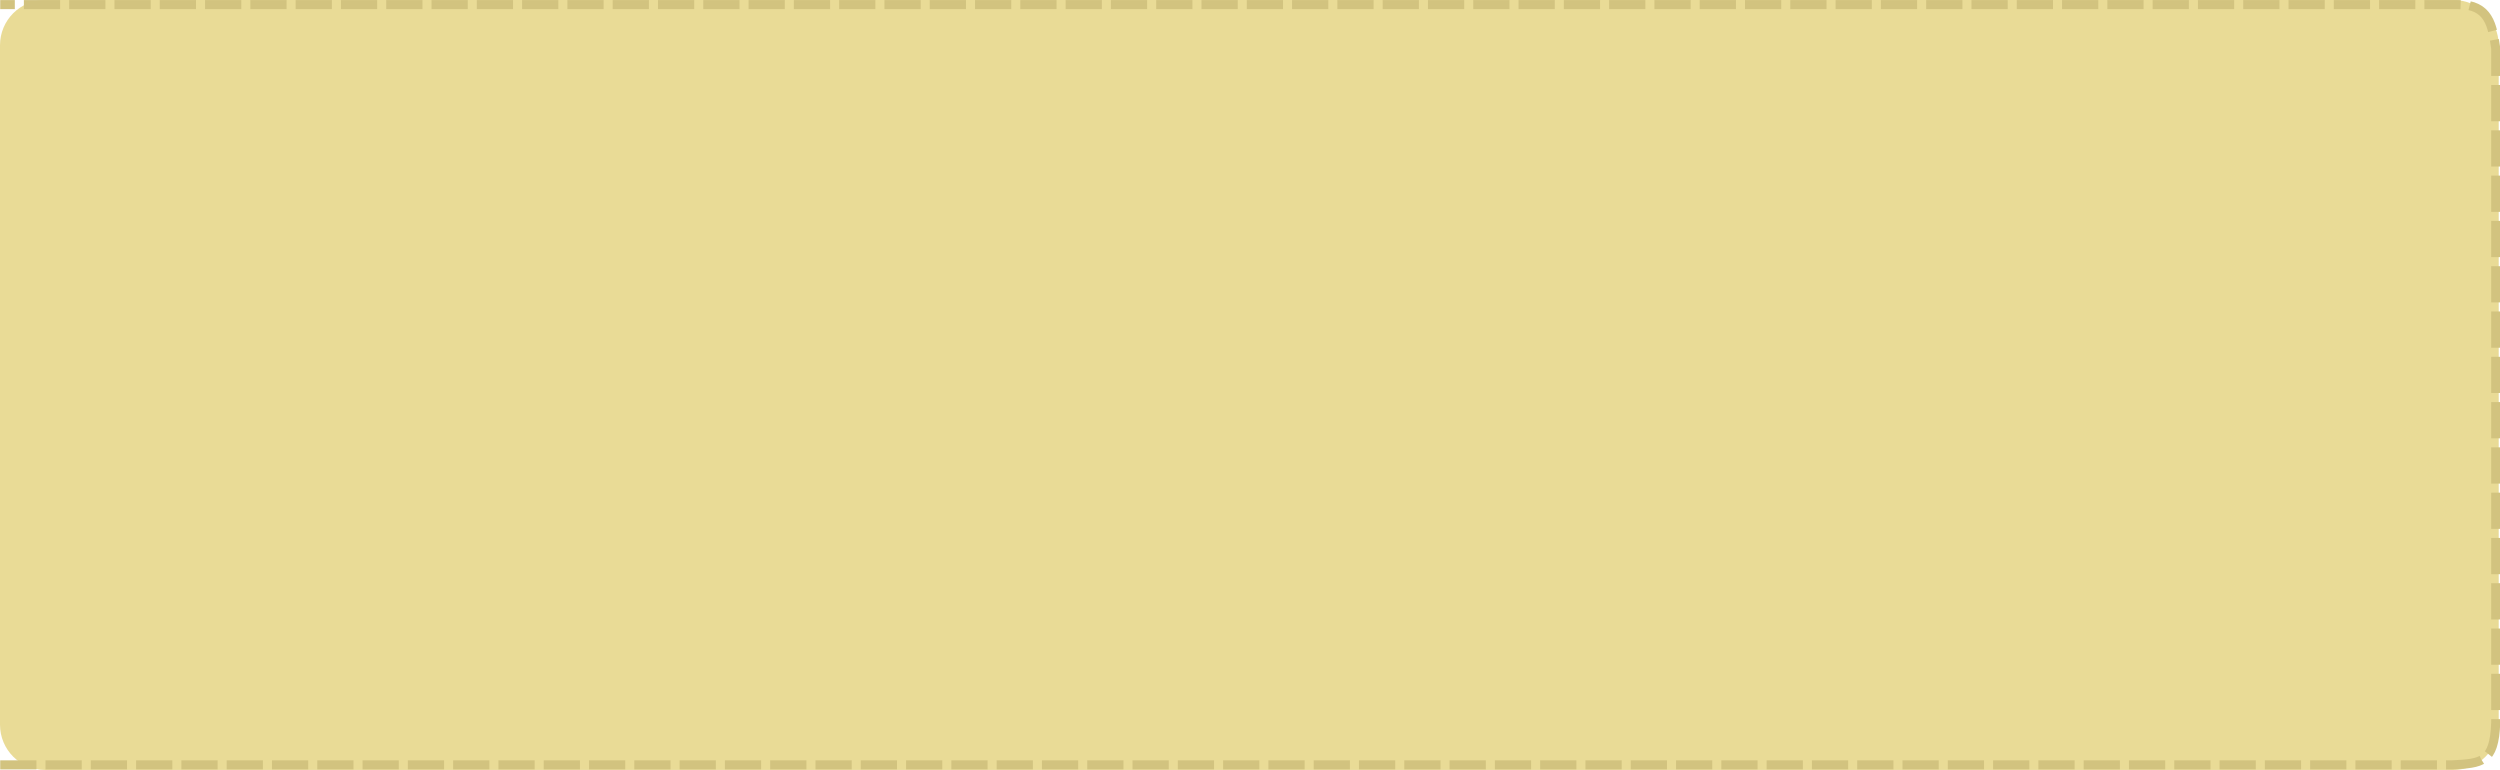 <?xml version="1.0" encoding="UTF-8" standalone="no"?>
<!-- Created with Inkscape (http://www.inkscape.org/) -->

<svg
   xmlns:dc="http://purl.org/dc/elements/1.1/"
   xmlns:cc="http://creativecommons.org/ns#"
   xmlns:rdf="http://www.w3.org/1999/02/22-rdf-syntax-ns#"
   xmlns:svg="http://www.w3.org/2000/svg"
   xmlns="http://www.w3.org/2000/svg"
   xmlns:sodipodi="http://sodipodi.sourceforge.net/DTD/sodipodi-0.dtd"
   xmlns:inkscape="http://www.inkscape.org/namespaces/inkscape"
   width="552"
   height="170"
   viewBox="0 0 146.05 44.979"
   version="1.1"
   id="svg4815"
   inkscape:version="0.92.3 (2405546, 2018-03-11)"
   sodipodi:docname="NoSlot.svg">
  <defs
     id="defs4809" />
  <sodipodi:namedview
     id="base"
     pagecolor="#ffffff"
     bordercolor="#666666"
     borderopacity="1.0"
     inkscape:pageopacity="0.0"
     inkscape:pageshadow="2"
     inkscape:zoom="1.4"
     inkscape:cx="216.939"
     inkscape:cy="55.326787"
     inkscape:document-units="px"
     inkscape:current-layer="layer1"
     showgrid="false"
     units="px"
     inkscape:window-width="1536"
     inkscape:window-height="811"
     inkscape:window-x="-8"
     inkscape:window-y="-8"
     inkscape:window-maximized="1" />
  <g
     inkscape:label="Layer 1"
     inkscape:groupmode="layer"
     id="layer1"
     transform="translate(0,-252.021)">
    <path
       style="opacity:1;fill:#e9db96;fill-opacity:1;fill-rule:evenodd;stroke:none;stroke-width:0.265;stroke-miterlimit:4;stroke-dasharray:none;stroke-dashoffset:0;stroke-opacity:1"
       d="M 2.646,252.021 H 143.329 c 1.466,0 2.646,1.18 2.646,2.646 v 39.688 c 0,1.466 -1.18,2.646 -2.646,2.646 H 2.646 C 1.18,297 0,295.82 0,294.354 v -39.688 c 0,-1.466 1.18,-2.646 2.646,-2.646 z"
       id="rect5360" />
    <path
       sodipodi:nodetypes="cccccc"
       inkscape:connector-curvature="0"
       id="path5458"
       d="M 0.012,296.703 H 143.265 c 1.69,-0.089 2.451,-0.122 2.534,-2.444 l 0,-39.423 c -0.194,-1.301 -0.373,-2.57 -2.208,-2.546 H 0.012"
       style="opacity:1;fill:none;fill-opacity:1;fill-rule:evenodd;stroke:#d2c37f;stroke-width:0.529;stroke-miterlimit:4;stroke-dasharray:2.117, 0.529;stroke-dashoffset:0;stroke-opacity:1" />
  </g>
</svg>
